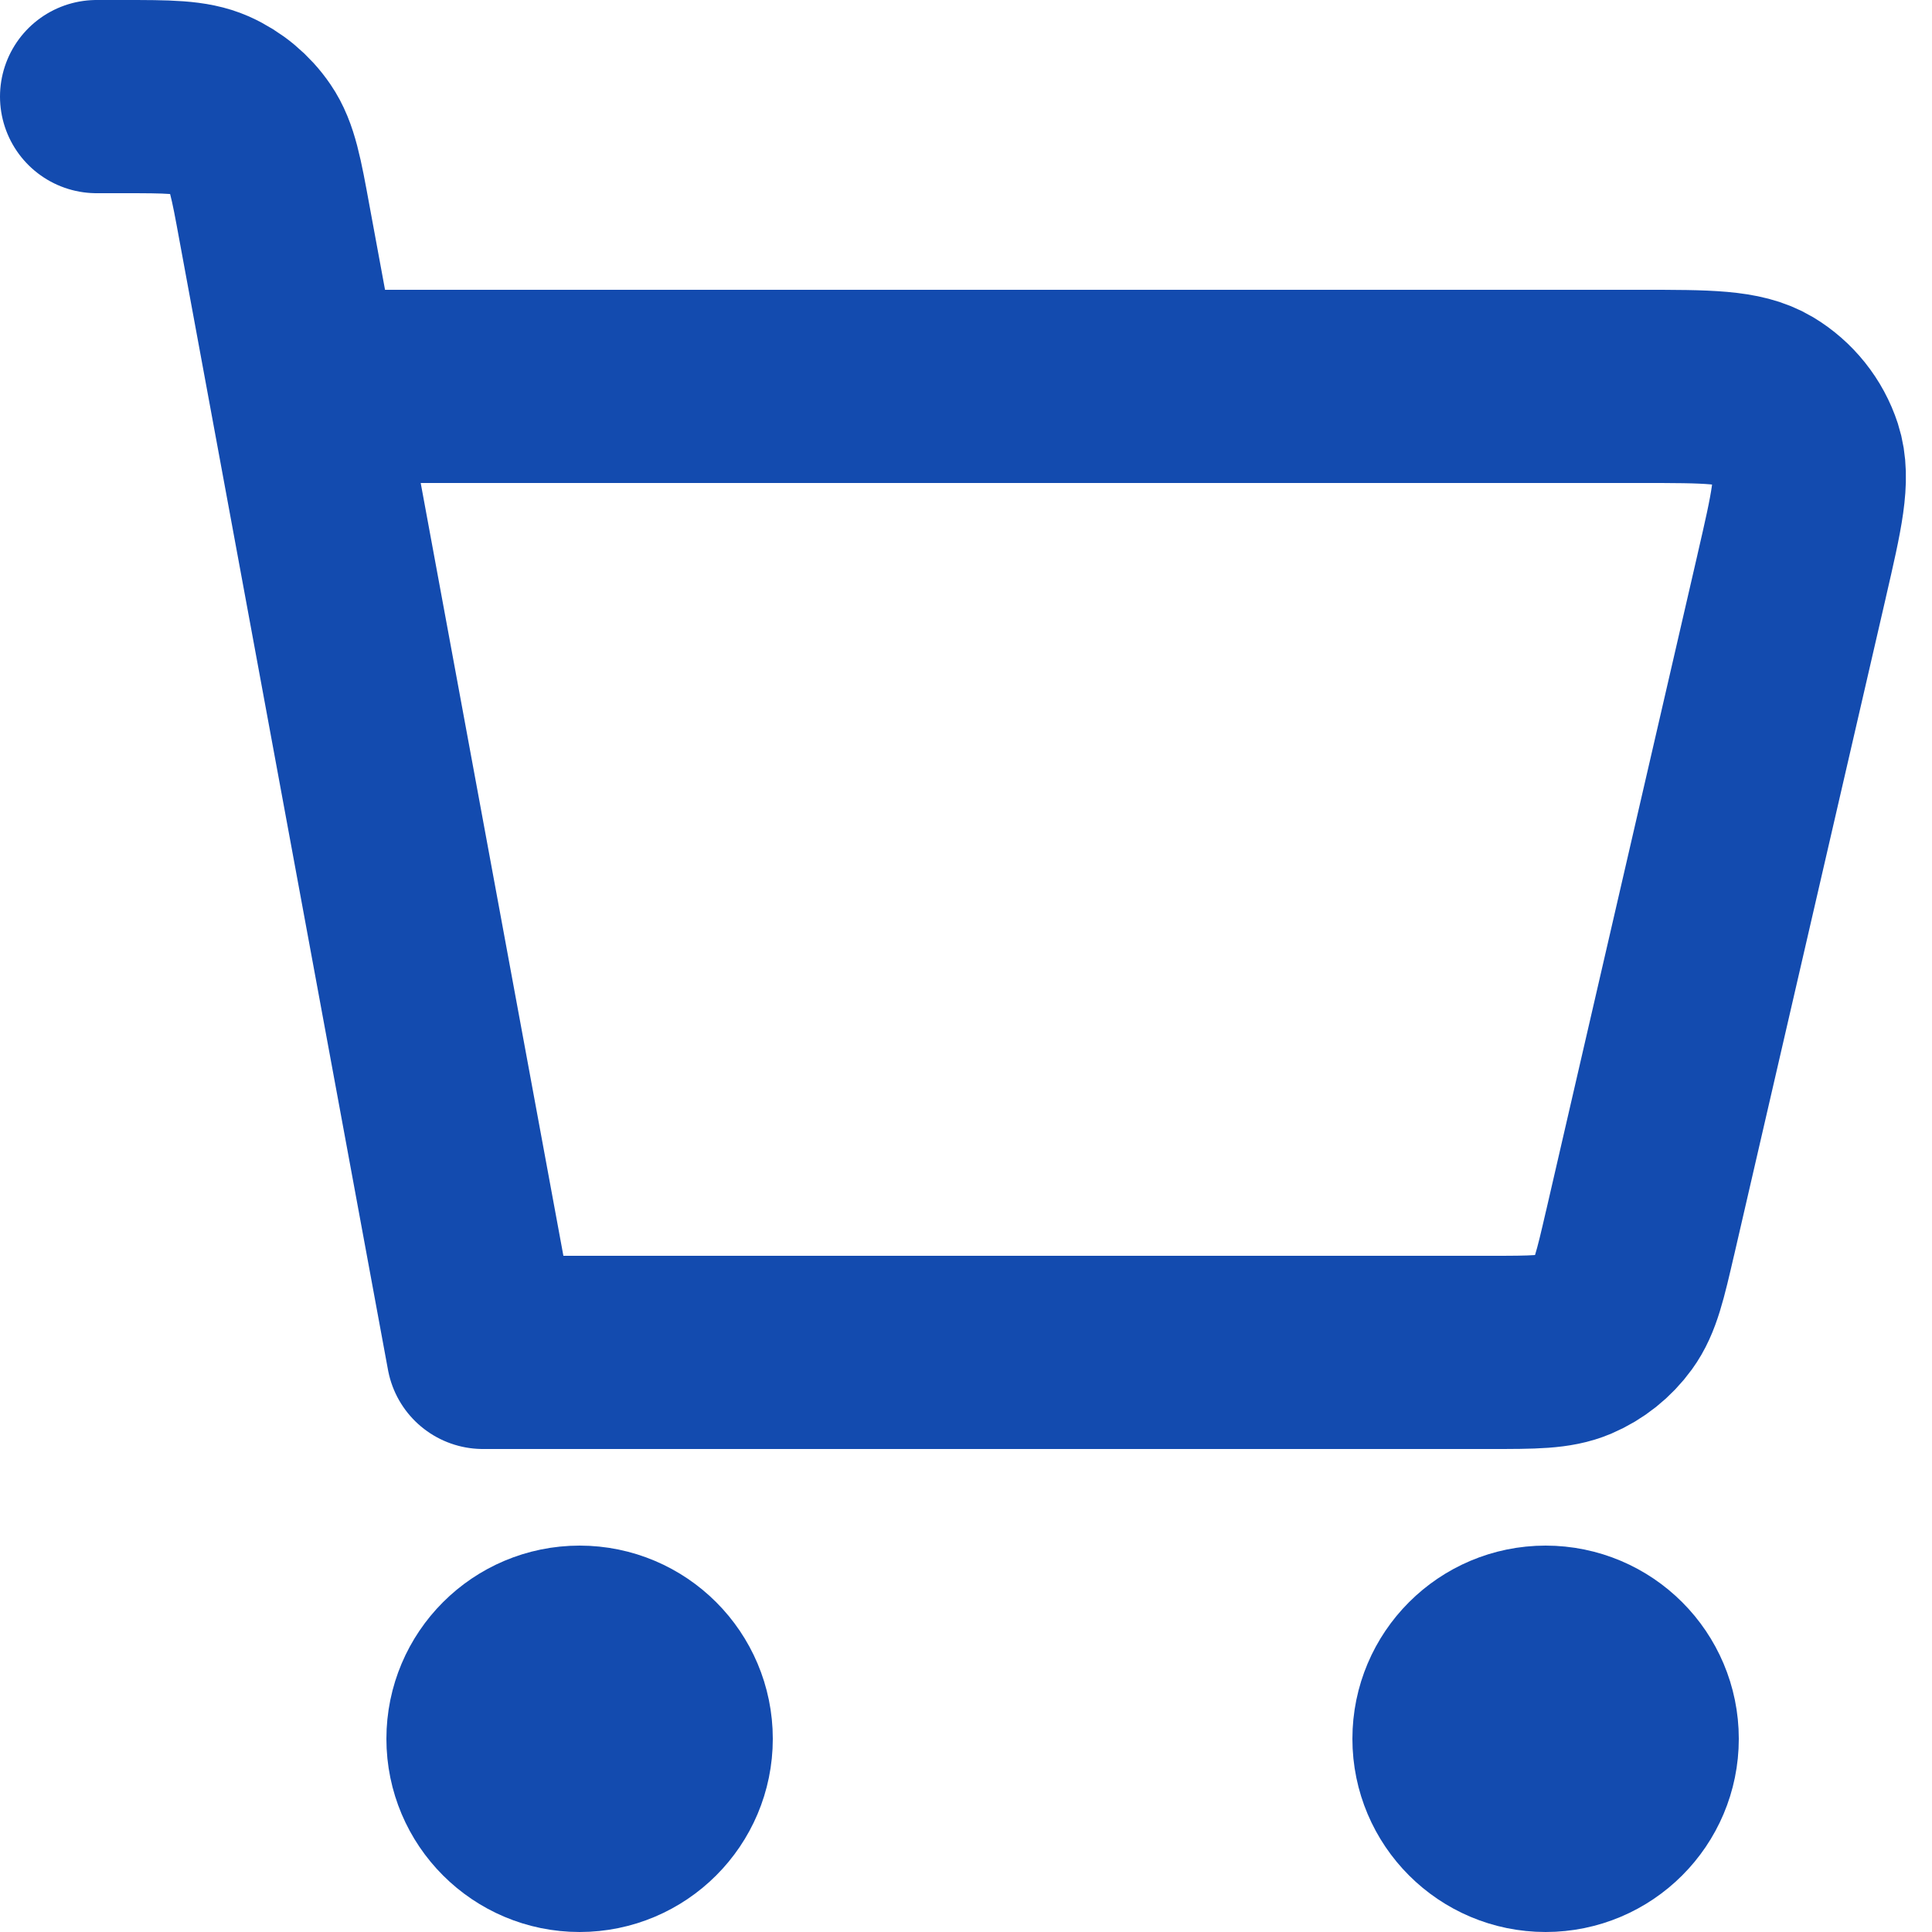 <svg width="20" height="20" viewBox="0 0 20 20" fill="none" xmlns="http://www.w3.org/2000/svg">
<path d="M1 1H1.268C1.742 1 1.979 1 2.173 1.085C2.343 1.161 2.489 1.282 2.594 1.436C2.713 1.61 2.756 1.843 2.841 2.307L5 14L15.422 14C15.875 14 16.102 14 16.29 13.92C16.456 13.849 16.599 13.735 16.705 13.589C16.825 13.424 16.876 13.204 16.978 12.763L16.979 12.76L18.548 5.96L18.548 5.959C18.702 5.29 18.78 4.955 18.695 4.692C18.62 4.462 18.463 4.266 18.256 4.142C18.018 4 17.676 4 16.989 4H3.5M16 19C15.448 19 15 18.552 15 18C15 17.448 15.448 17 16 17C16.552 17 17 17.448 17 18C17 18.552 16.552 19 16 19ZM6 19C5.448 19 5 18.552 5 18C5 17.448 5.448 17 6 17C6.552 17 7 17.448 7 18C7 18.552 6.552 19 6 19Z" stroke="#134BAF" stroke-width="2" stroke-linecap="round" stroke-linejoin="round"/>
</svg>
